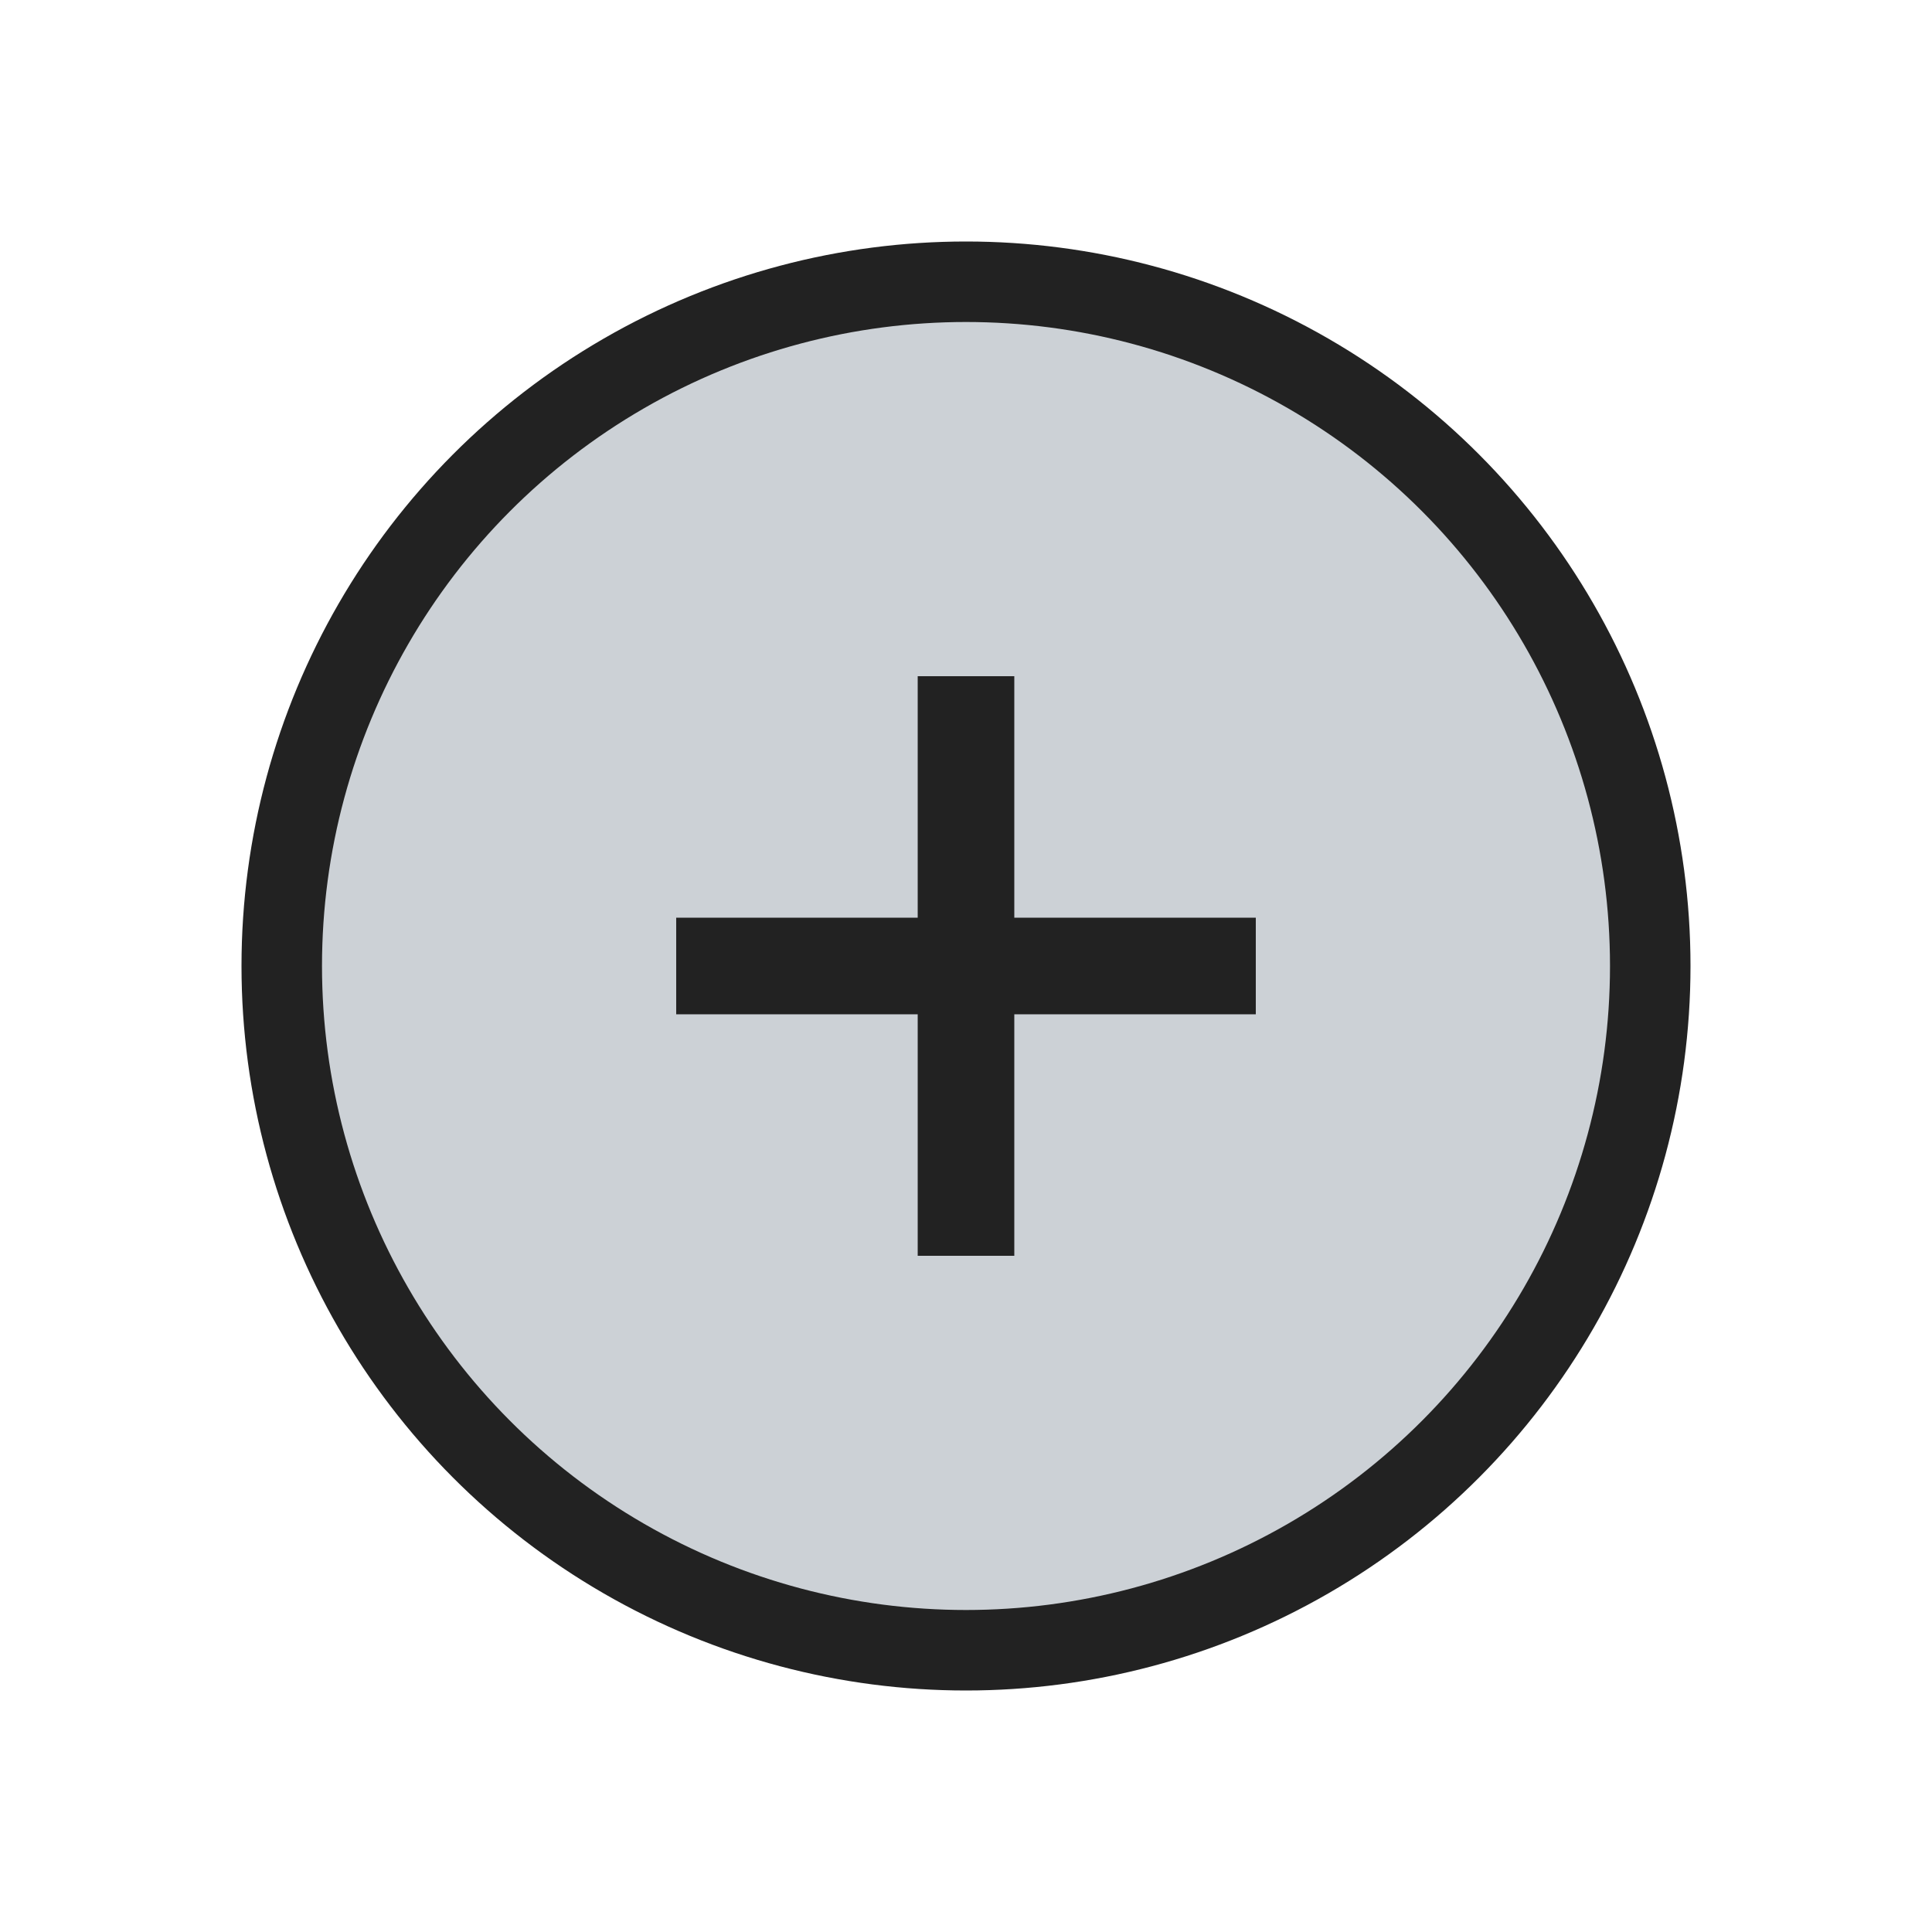 <svg width="24" height="24" viewBox="0 0 24 24" fill="none" xmlns="http://www.w3.org/2000/svg">
<circle cx="12" cy="12" r="8.5" fill="#2A4157" fill-opacity="0.24" stroke="#222222"/>
<path d="M12 15L12 9" stroke="#222222" stroke-width="1.2" stroke-linecap="square"/>
<path d="M15 12L9 12" stroke="#222222" stroke-width="1.2" stroke-linecap="square"/>
</svg>

